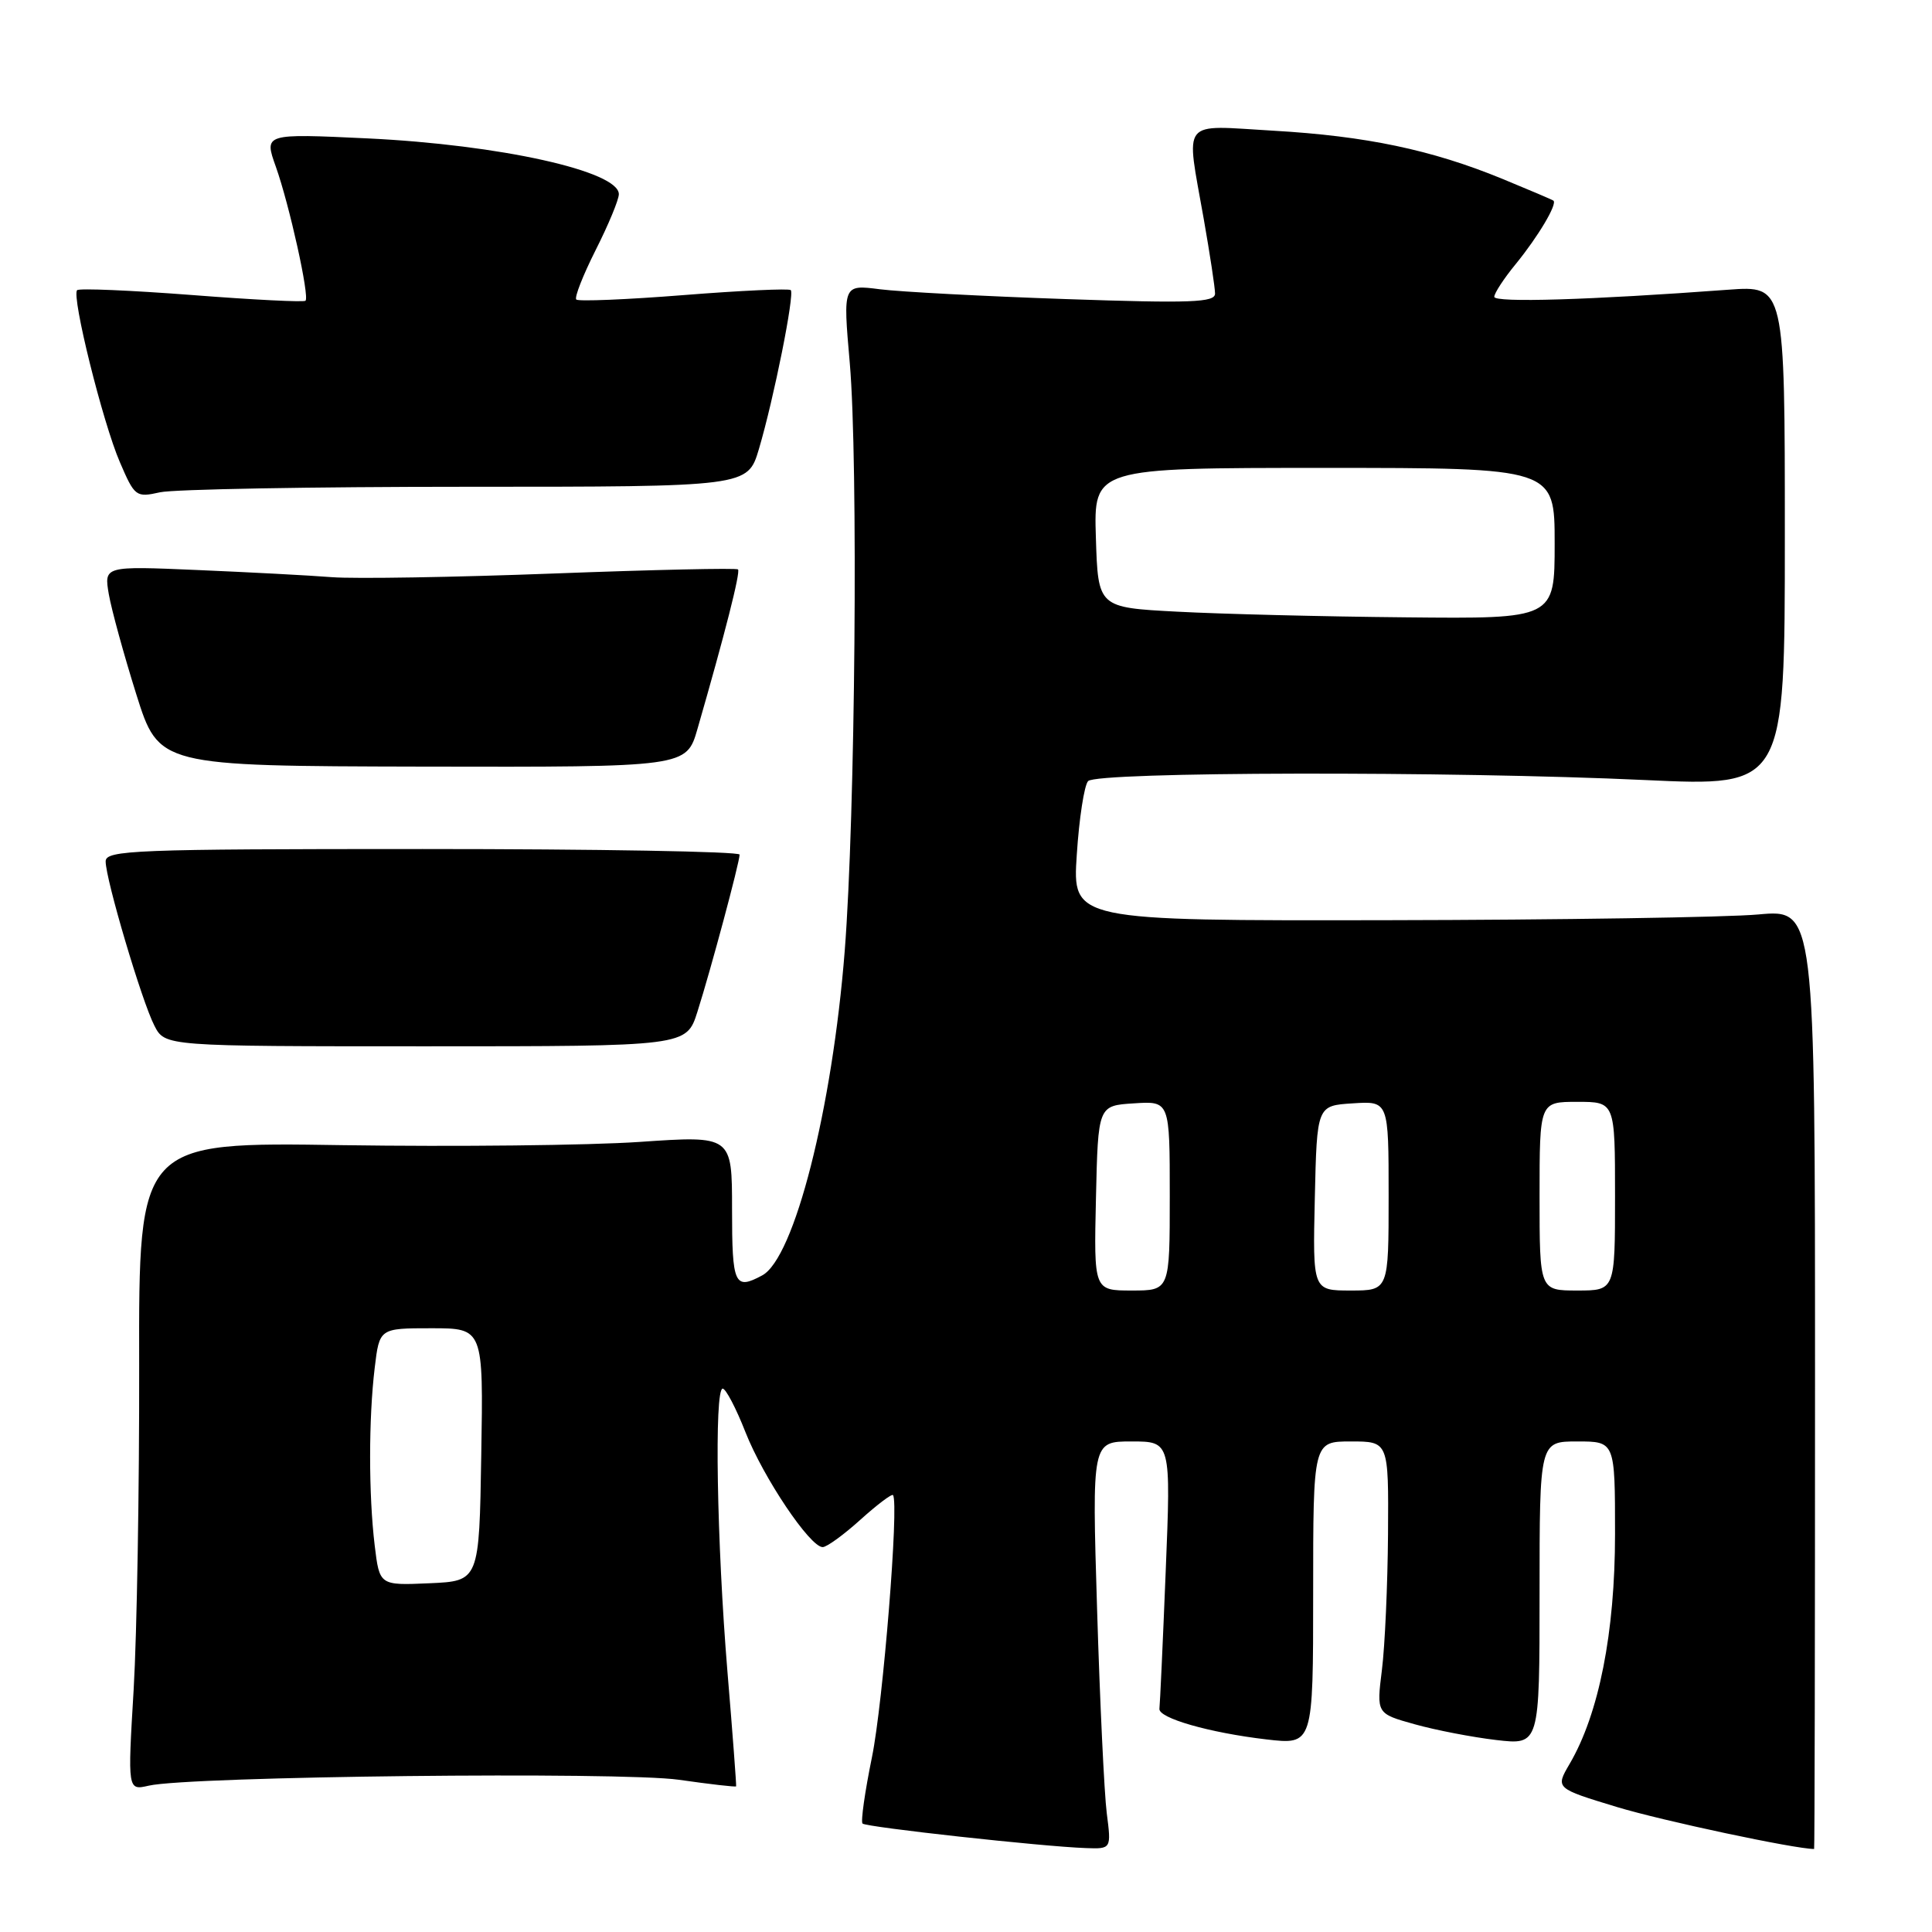 <?xml version="1.0" encoding="UTF-8" standalone="no"?>
<!DOCTYPE svg PUBLIC "-//W3C//DTD SVG 1.1//EN" "http://www.w3.org/Graphics/SVG/1.1/DTD/svg11.dtd" >
<svg xmlns="http://www.w3.org/2000/svg" xmlns:xlink="http://www.w3.org/1999/xlink" version="1.1" viewBox="0 0 256 256">
 <g >
 <path fill="currentColor"
d=" M 146.65 240.25 C 146.32 237.64 145.74 225.49 145.37 213.25 C 144.69 191.00 144.69 191.00 149.93 191.00 C 155.16 191.00 155.16 191.00 154.46 208.25 C 154.08 217.74 153.70 225.91 153.63 226.41 C 153.45 227.65 160.26 229.60 167.80 230.48 C 174.00 231.20 174.00 231.20 174.00 211.10 C 174.00 191.00 174.00 191.00 179.00 191.00 C 184.00 191.00 184.00 191.00 183.92 203.25 C 183.87 209.99 183.51 218.10 183.11 221.28 C 182.39 227.06 182.39 227.06 187.44 228.47 C 190.22 229.25 195.09 230.19 198.25 230.56 C 204.00 231.23 204.00 231.23 204.00 211.12 C 204.00 191.00 204.00 191.00 209.00 191.00 C 214.00 191.00 214.00 191.00 214.00 203.27 C 214.00 216.31 211.87 227.10 207.98 233.73 C 206.09 236.96 206.09 236.96 214.29 239.45 C 220.27 241.26 237.84 245.00 240.38 245.00 C 240.45 245.00 240.50 216.98 240.50 182.74 C 240.50 120.49 240.50 120.49 233.00 121.17 C 228.88 121.55 206.73 121.89 183.80 121.93 C 142.10 122.00 142.10 122.00 142.68 113.25 C 142.99 108.44 143.67 104.05 144.18 103.50 C 145.33 102.25 192.28 102.16 218.00 103.36 C 236.50 104.22 236.50 104.22 236.50 71.03 C 236.50 37.84 236.50 37.84 229.00 38.39 C 210.65 39.75 198.00 40.13 198.00 39.33 C 198.00 38.85 199.28 36.89 200.85 34.98 C 203.82 31.34 206.40 27.00 205.83 26.58 C 205.65 26.45 202.57 25.14 199.00 23.67 C 189.67 19.85 181.02 18.03 168.75 17.32 C 156.27 16.60 157.13 15.52 159.50 29.00 C 160.32 33.67 161.00 38.13 161.00 38.90 C 161.00 40.08 157.86 40.20 141.25 39.63 C 130.39 39.26 119.29 38.67 116.60 38.33 C 111.69 37.70 111.69 37.70 112.60 48.10 C 113.73 61.19 113.33 108.15 111.93 126.00 C 110.28 146.95 105.25 166.72 100.99 169.00 C 97.33 170.97 97.00 170.25 97.00 160.23 C 97.00 150.47 97.00 150.47 84.75 151.31 C 78.01 151.77 60.32 151.96 45.44 151.74 C 18.38 151.32 18.38 151.32 18.44 180.91 C 18.47 197.18 18.14 216.52 17.71 223.87 C 16.91 237.25 16.91 237.25 19.71 236.61 C 25.11 235.36 82.25 234.73 89.97 235.83 C 94.08 236.42 97.48 236.81 97.54 236.70 C 97.59 236.59 97.08 229.75 96.39 221.50 C 94.98 204.44 94.63 184.00 95.76 184.00 C 96.17 184.00 97.53 186.59 98.77 189.75 C 101.15 195.80 107.33 205.00 109.01 205.00 C 109.55 205.00 111.81 203.36 114.02 201.36 C 116.24 199.36 118.18 197.90 118.33 198.11 C 119.14 199.23 117.01 225.64 115.54 232.83 C 114.60 237.42 114.04 241.37 114.29 241.63 C 114.78 242.11 138.11 244.68 143.88 244.88 C 147.26 245.00 147.26 245.00 146.65 240.25 Z  M 92.41 134.07 C 94.17 128.54 98.00 114.27 98.00 113.24 C 98.00 112.83 79.10 112.50 56.00 112.50 C 17.76 112.50 14.00 112.65 14.00 114.14 C 14.00 116.52 18.80 132.71 20.46 135.91 C 21.86 138.64 21.86 138.64 56.41 138.64 C 90.96 138.64 90.96 138.64 92.41 134.07 Z  M 92.42 96.58 C 96.06 83.97 98.14 75.80 97.79 75.45 C 97.58 75.25 86.63 75.49 73.45 75.99 C 60.28 76.49 47.02 76.71 44.00 76.48 C 40.98 76.24 32.94 75.82 26.14 75.53 C 13.78 75.00 13.78 75.00 14.42 78.75 C 14.78 80.81 16.42 86.78 18.06 92.00 C 21.05 101.50 21.05 101.50 56.01 101.58 C 90.96 101.65 90.96 101.65 92.42 96.58 Z  M 61.79 64.50 C 99.07 64.50 99.07 64.50 100.56 59.50 C 102.54 52.82 105.31 38.98 104.78 38.44 C 104.54 38.21 98.16 38.50 90.60 39.10 C 83.04 39.70 76.63 39.96 76.36 39.69 C 76.09 39.42 77.25 36.47 78.93 33.13 C 80.62 29.79 82.00 26.46 82.00 25.73 C 82.00 22.68 66.23 19.18 48.74 18.34 C 34.98 17.69 34.98 17.69 36.55 22.09 C 38.35 27.16 41.04 39.30 40.48 39.85 C 40.28 40.06 33.49 39.72 25.41 39.09 C 17.32 38.47 10.49 38.18 10.22 38.45 C 9.45 39.22 13.61 55.98 15.88 61.23 C 17.85 65.82 18.02 65.94 21.21 65.23 C 23.02 64.83 41.28 64.50 61.79 64.50 Z  M 49.65 204.79 C 48.84 198.04 48.84 187.98 49.65 181.25 C 50.28 176.00 50.28 176.00 57.16 176.00 C 64.05 176.00 64.05 176.00 63.77 192.75 C 63.50 209.50 63.50 209.50 56.89 209.79 C 50.29 210.08 50.29 210.08 49.65 204.79 Z  M 145.22 158.75 C 145.50 146.50 145.50 146.50 150.25 146.20 C 155.00 145.89 155.00 145.89 155.00 158.45 C 155.00 171.00 155.00 171.00 149.97 171.00 C 144.94 171.00 144.94 171.00 145.22 158.75 Z  M 174.22 158.75 C 174.50 146.50 174.50 146.50 179.25 146.20 C 184.00 145.89 184.00 145.89 184.00 158.45 C 184.00 171.00 184.00 171.00 178.97 171.00 C 173.94 171.00 173.94 171.00 174.22 158.75 Z  M 204.00 158.50 C 204.00 146.00 204.00 146.00 209.00 146.00 C 214.00 146.00 214.00 146.00 214.00 158.50 C 214.00 171.00 214.00 171.00 209.00 171.00 C 204.00 171.00 204.00 171.00 204.00 158.50 Z  M 156.00 81.05 C 145.50 80.50 145.50 80.50 145.21 71.25 C 144.92 62.00 144.92 62.00 175.46 62.00 C 206.00 62.00 206.00 62.00 206.00 72.00 C 206.00 82.00 206.00 82.00 186.25 81.80 C 175.39 81.70 161.78 81.36 156.00 81.05 Z "/>
</g>
</svg>